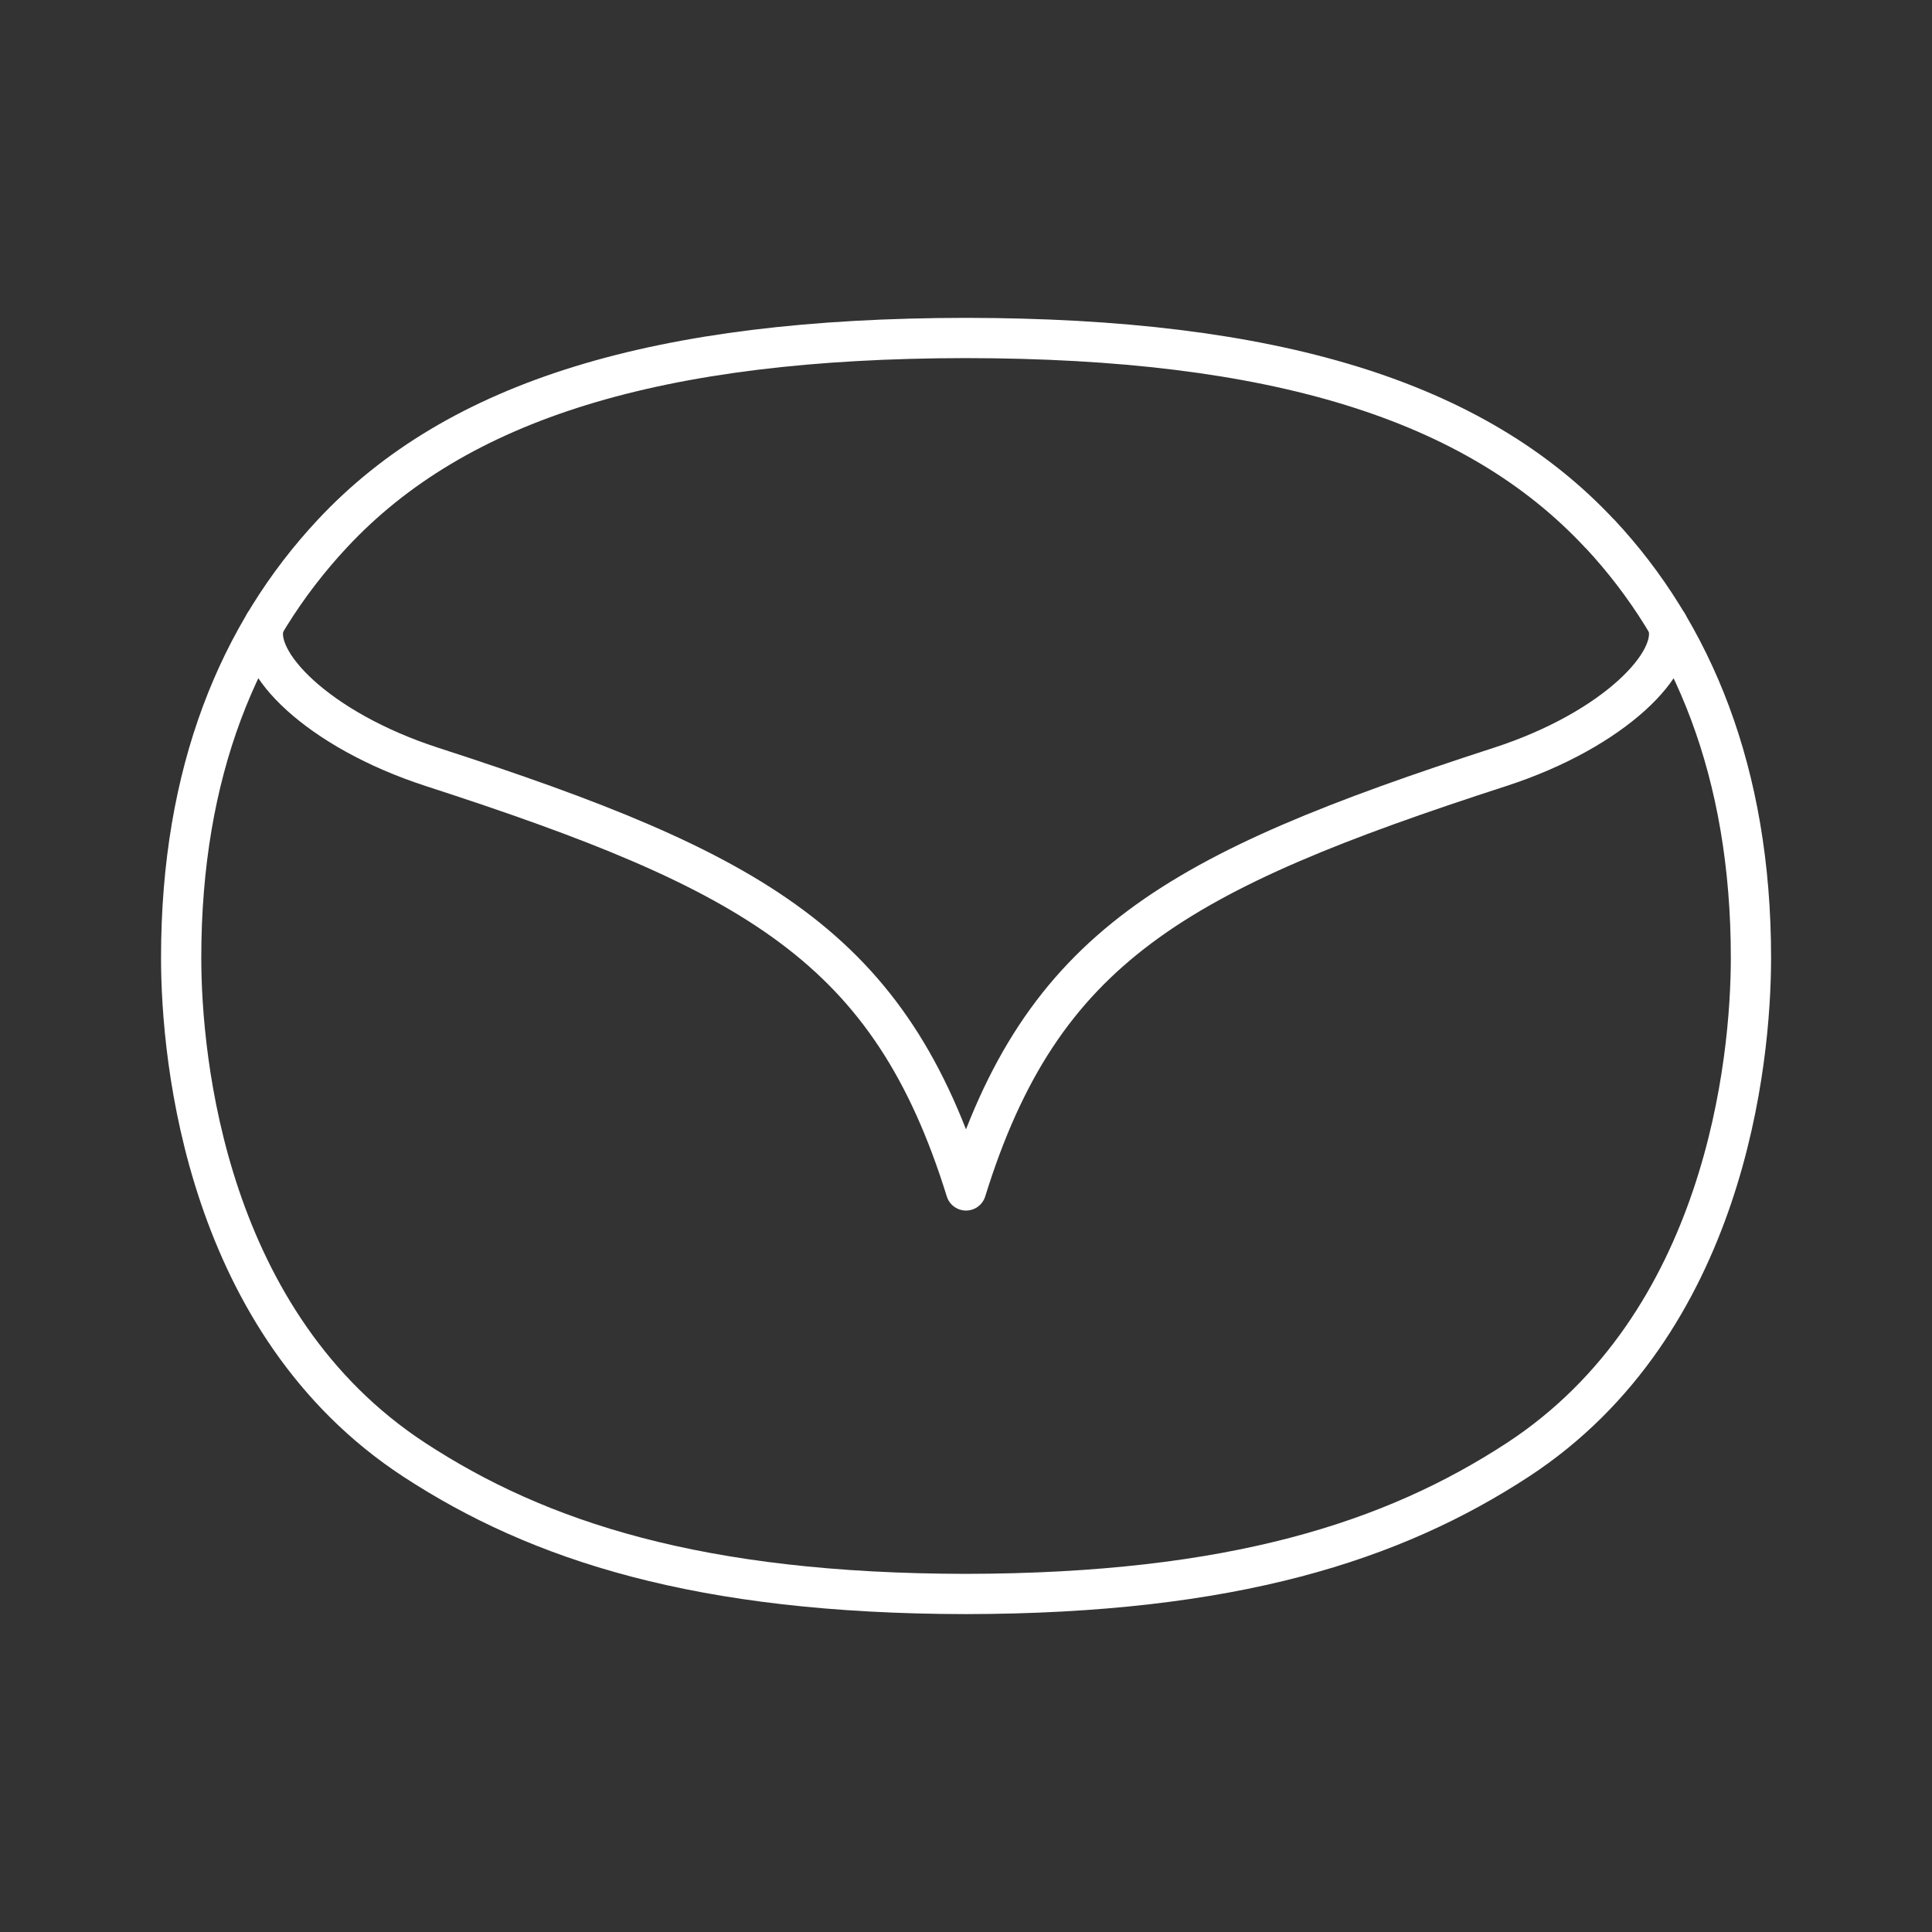 <?xml version="1.0" encoding="UTF-8"?><svg id="b" xmlns="http://www.w3.org/2000/svg" viewBox="0 0 48 48"><rect x="0" y="0" width="48" height="48" fill="#333333" stroke="none"/><defs><style>.c{fill:none;stroke:#fff;stroke-linecap:round;stroke-linejoin:round;}</style></defs><path class="c" d="m39.748,13.264c-3.102-3.331-8.109-4.859-15.749-4.867-7.638.008-12.644,1.534-15.746,4.865-2.306,2.472-3.752,5.892-3.752,10.533,0,2.566.634,9.1,5.792,12.473,3.087,2.018,7.075,3.325,13.707,3.334,6.635-.01,10.621-1.316,13.71-3.334,5.156-3.373,5.792-9.909,5.792-12.473,0-4.628-1.458-8.073-3.754-10.535l.002.003Z"/><path class="c" d="m41.427,15.495c.334.934-1.321,2.638-4.161,3.559-8.046,2.609-11.386,4.471-13.266,10.522-1.88-6.051-5.221-7.913-13.266-10.522-2.84-.921-4.495-2.625-4.161-3.559"/></svg>